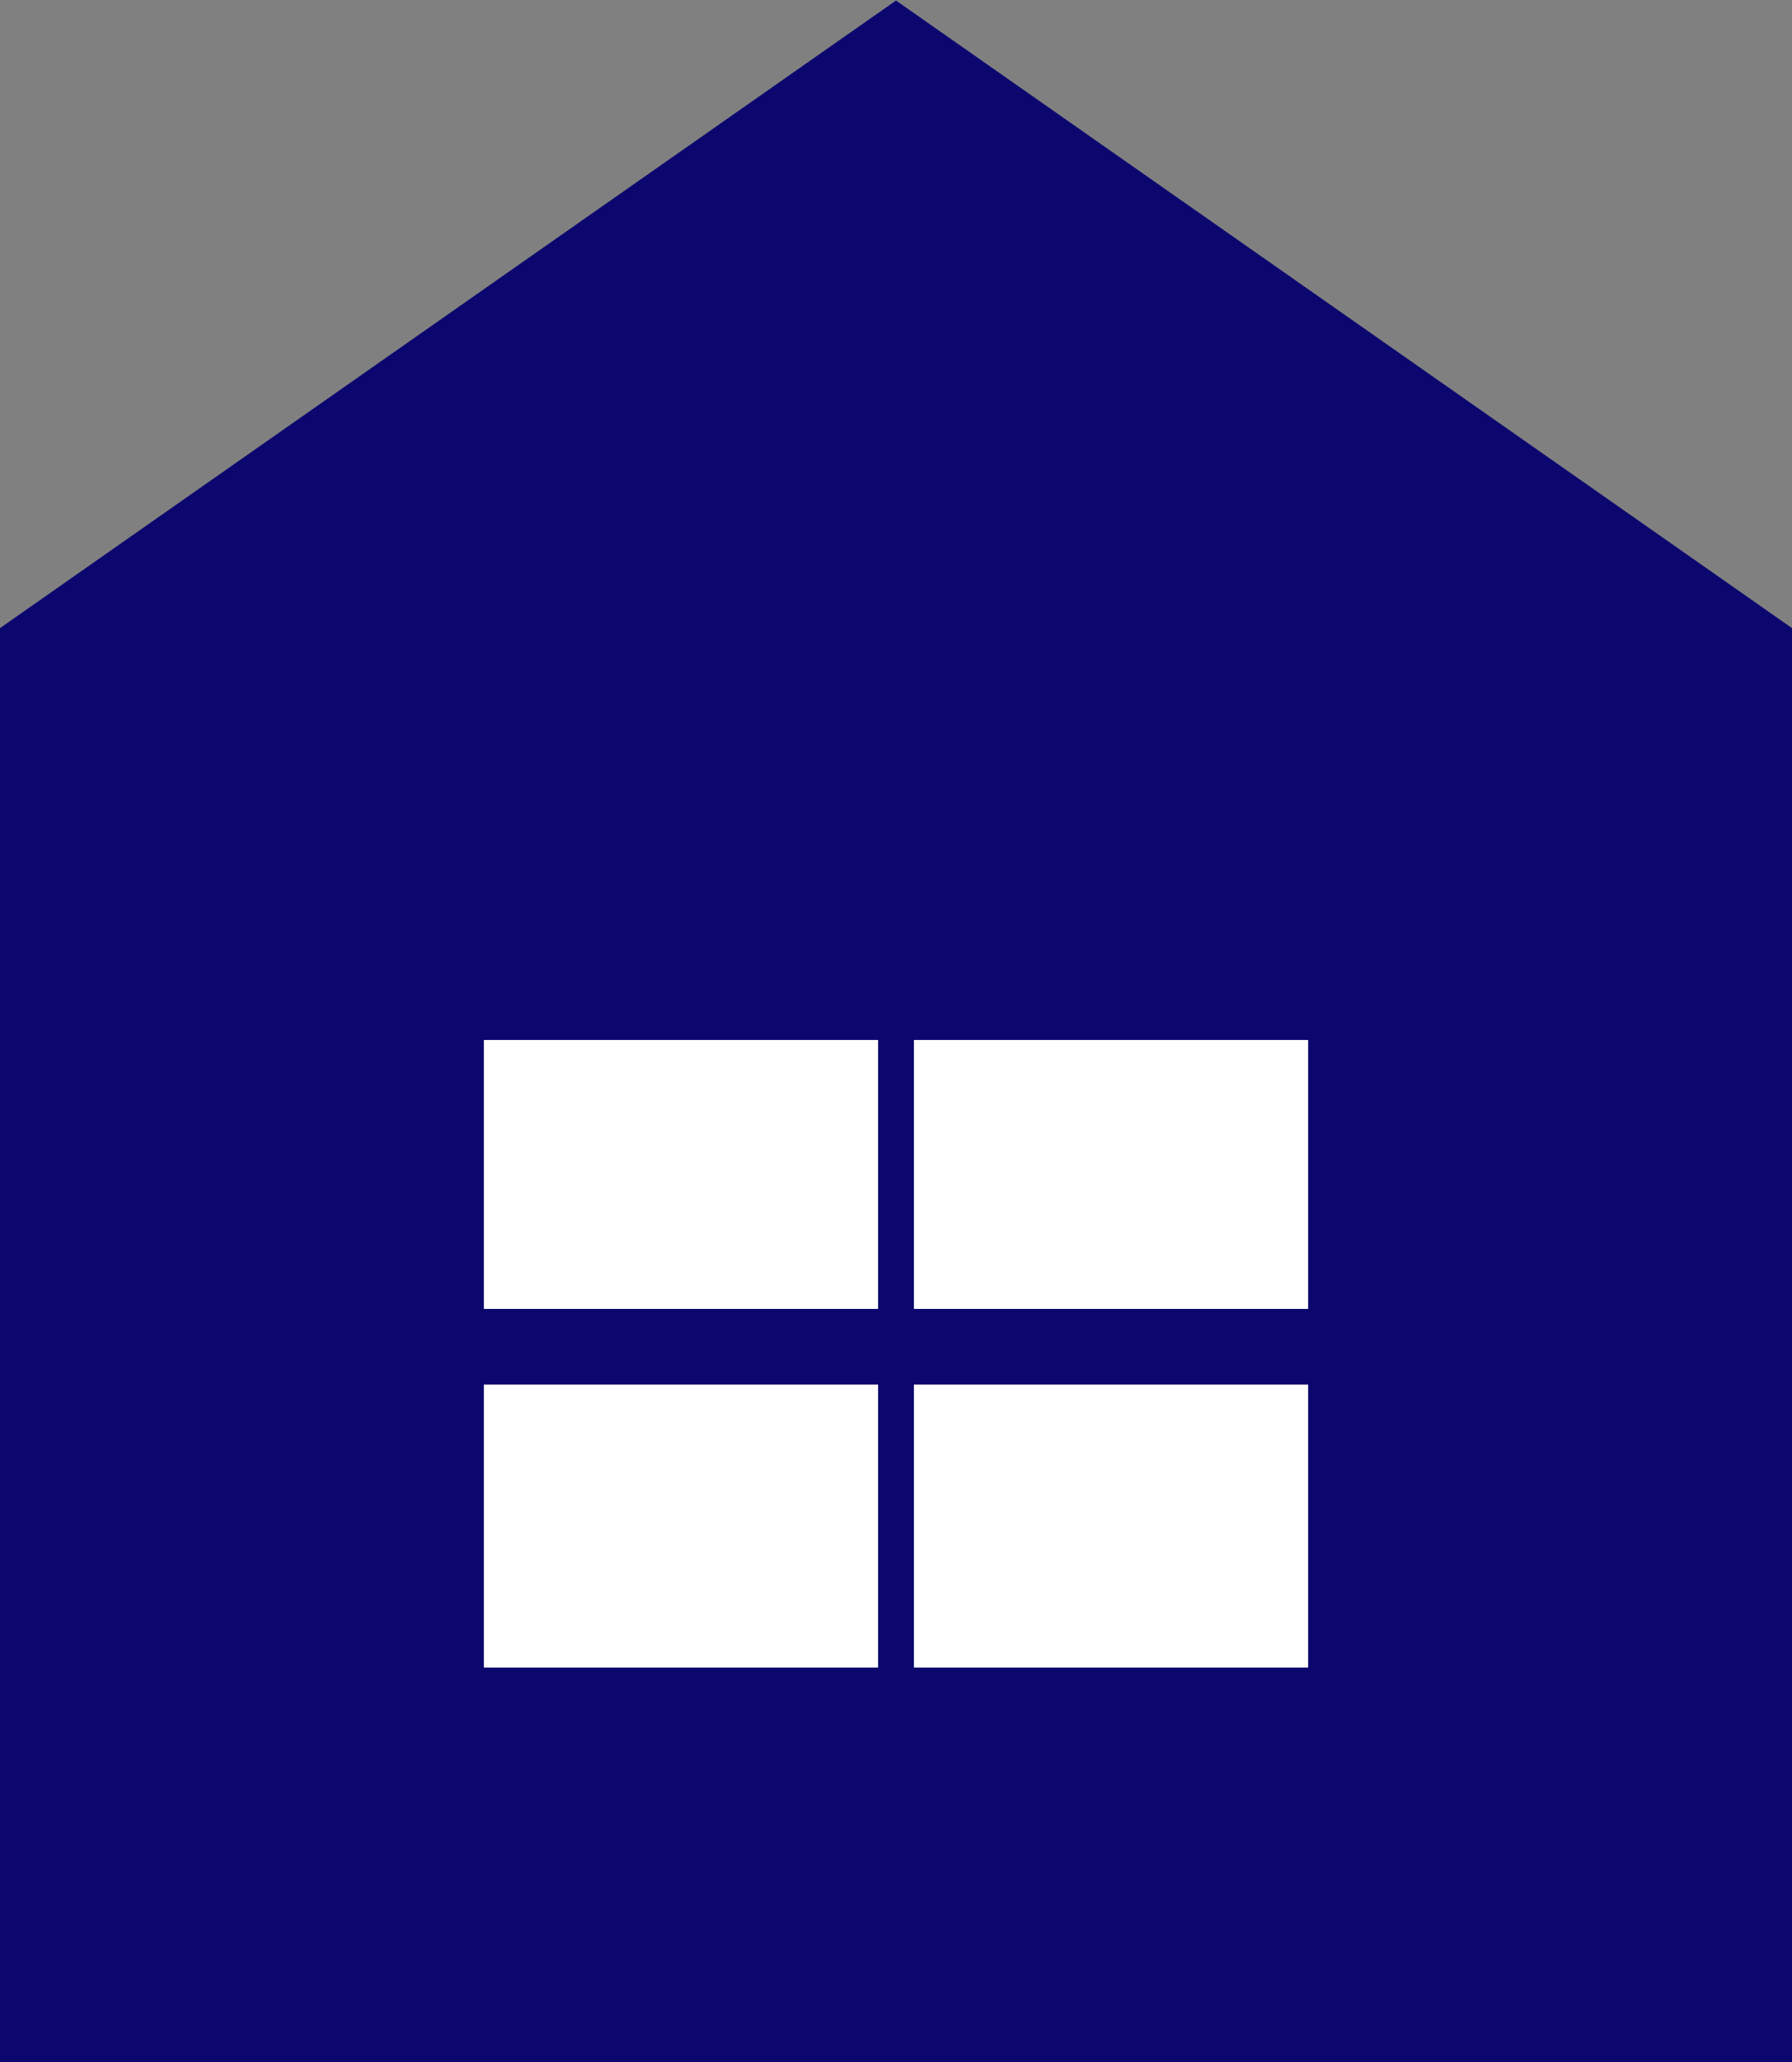 <svg xmlns="http://www.w3.org/2000/svg" viewBox="0 0 100 115" width="100" height="115">
	<rect x="0" y="0" width="100" height="115" fill="#808080" stroke="none"/>
	<style>
		tspan { white-space:pre }
		.shp0 { fill: #0c076f } 
		.shp1 { fill: #ffffff } 
	</style>
	<path id="Color Fill 1" class="shp0" d="M0 35.03L0 115.03L100 115.03L100 35.03L50 0.03L0 35.03Z" />
	<path id="Color Fill 2" fill-rule="evenodd" class="shp1" d="M27 58L27 73L49 73L49 58L27 58Z" />
	<path id="Color Fill 3" fill-rule="evenodd" class="shp1" d="M51 73L73 73L73 58L51 58L51 73ZM49 77.22L27 77.22L27 93L49 93" />
	<path id="Color Fill 4" class="shp1" d="M51 77.22L73 77.22L73 93L51 93L51 77.22Z" />
</svg>